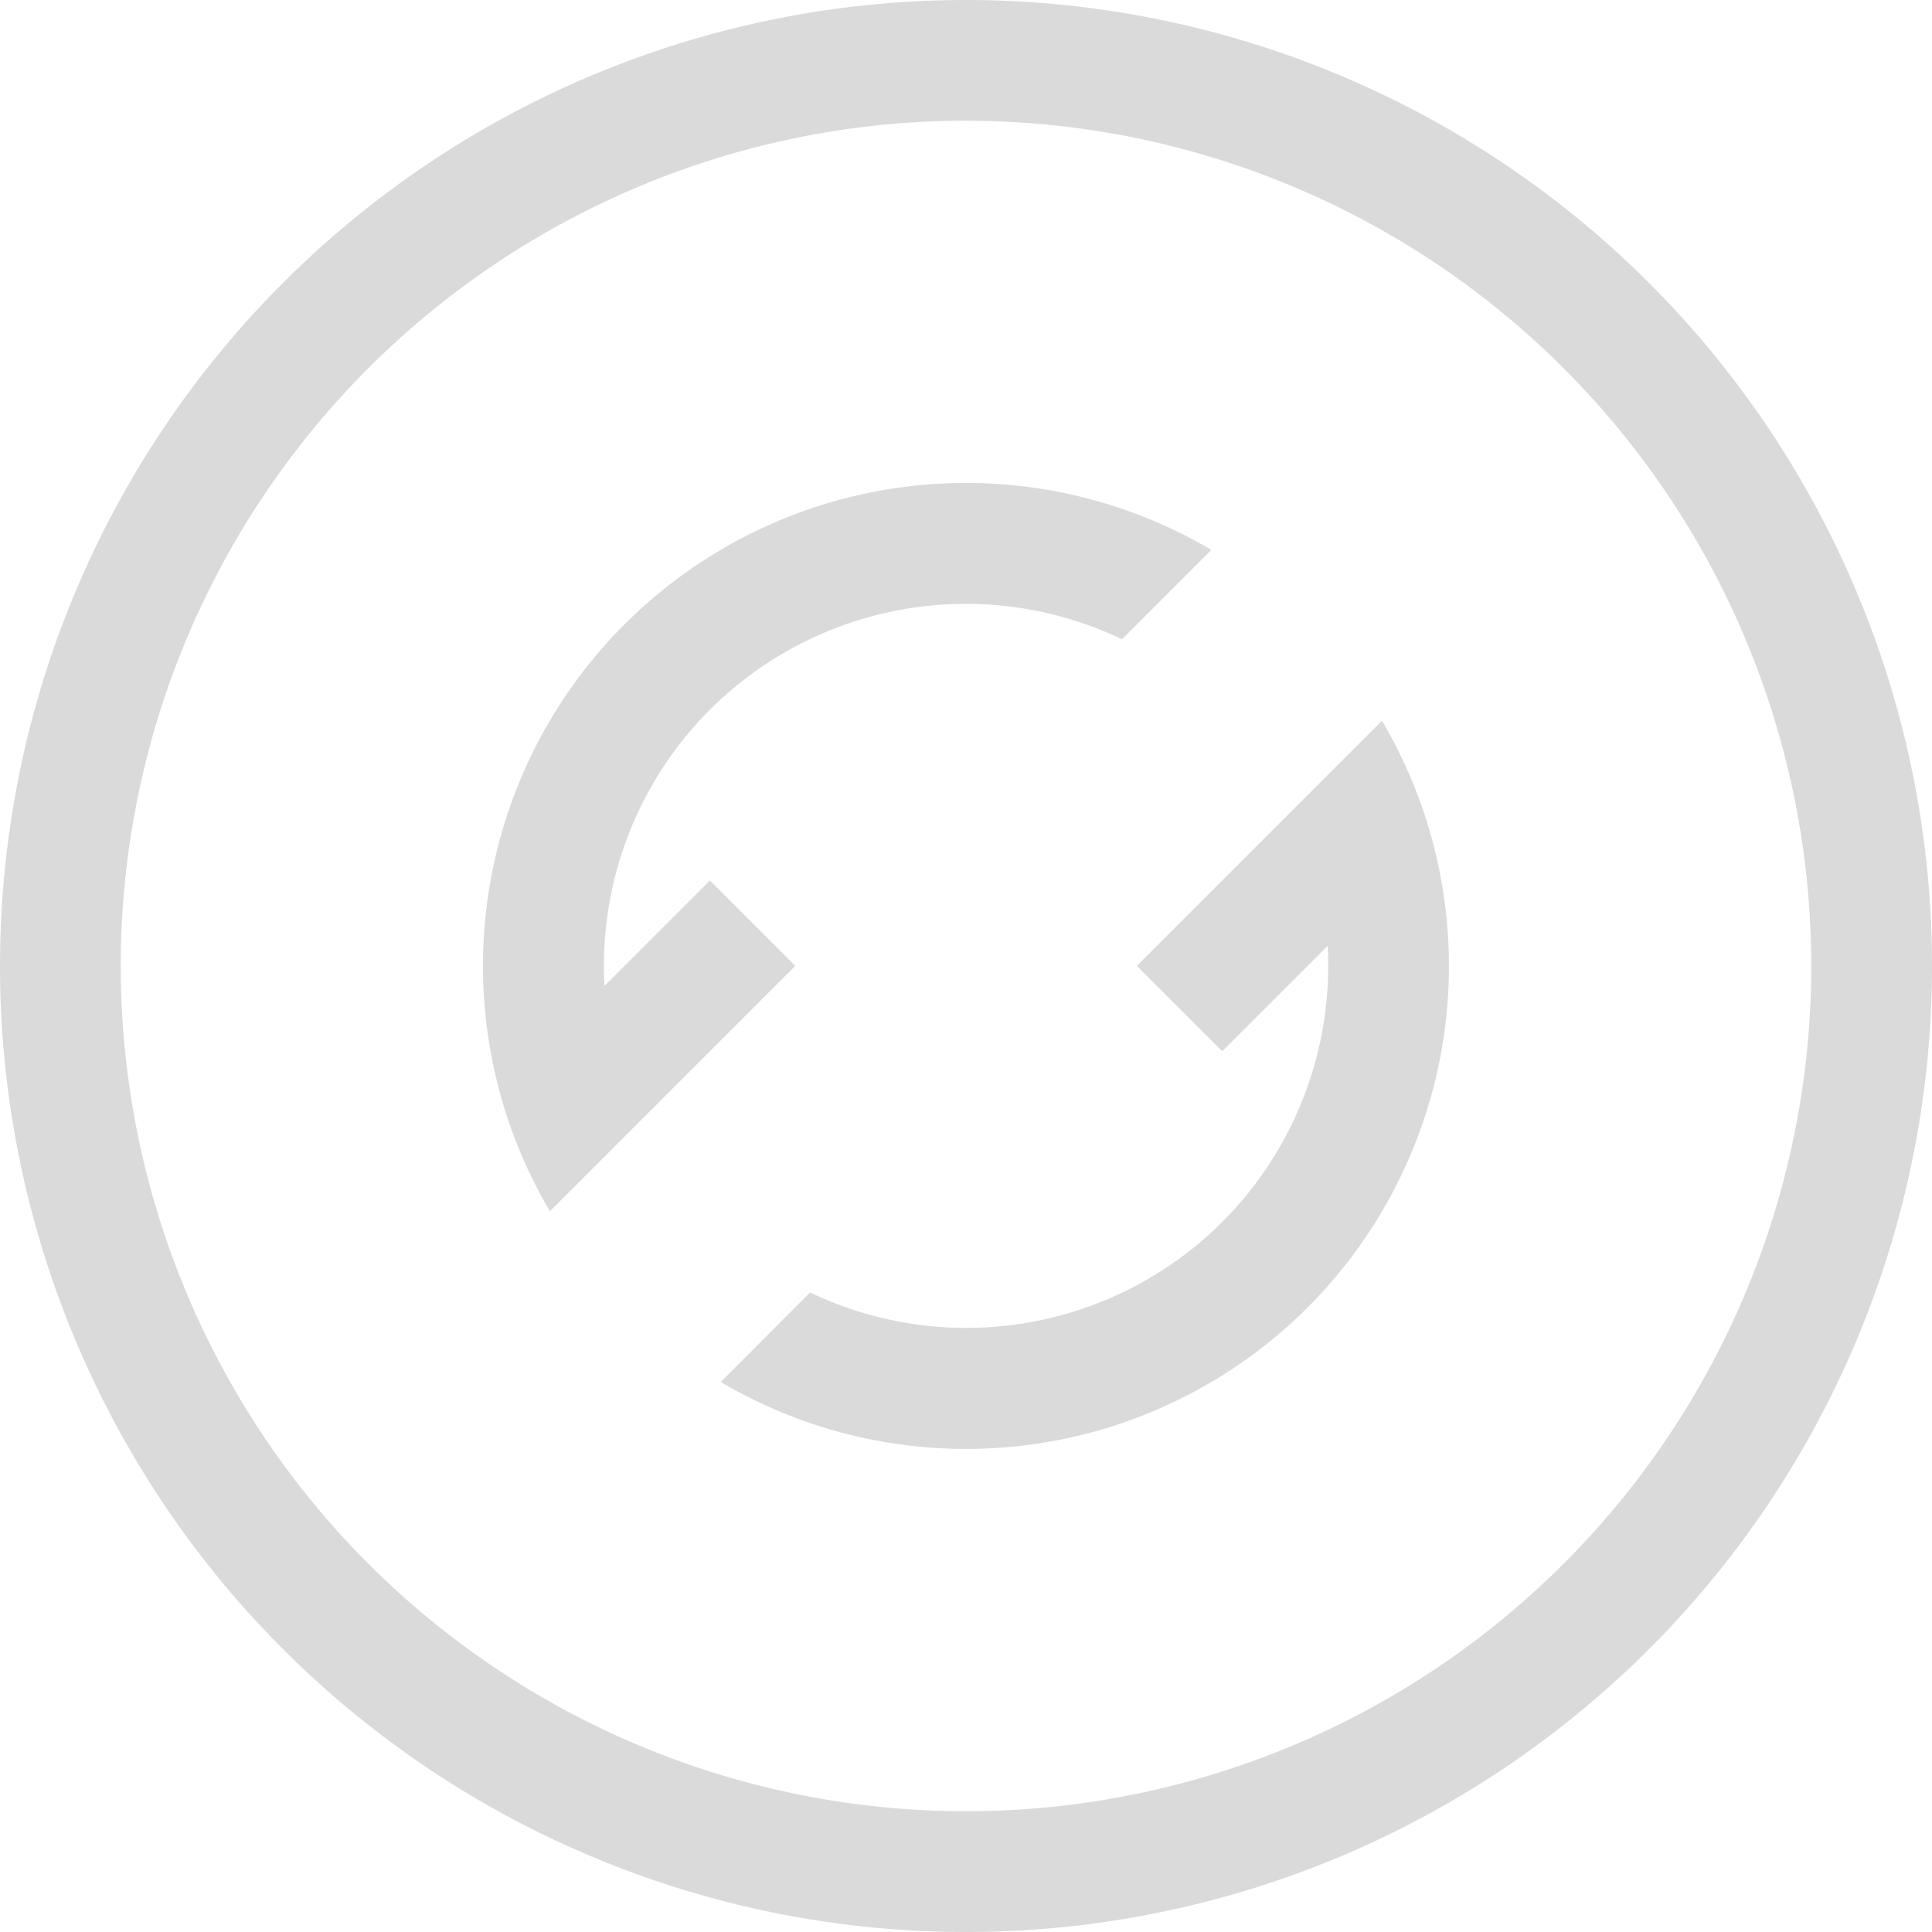 <svg width="16" height="16" version="1.1" xmlns="http://www.w3.org/2000/svg">
 <path d="m8 0a8 8 0 0 0-8 8 8 8 0 0 0 8 8 8 8 0 0 0 8-8 8 8 0 0 0-8-8zm-0.094 1a7 7 0 0 1 0.094 0 7 7 0 0 1 7 7 7 7 0 0 1-7 7 7 7 0 0 1-7-7 7 7 0 0 1 6.906-7z" fill="#dadada" stroke-linecap="round" stroke-linejoin="round" stroke-width="2"/>
 <path d="m5.129 5.214a4 4 0 0 0-0.575 4.817l2.032-2.032-0.707-0.707-0.873 0.873a3 3 0 0 1 0.837-2.251 3 3 0 0 1 0.036-0.036 3 3 0 0 1 3.413-0.584l0.74-0.74a4 4 0 0 0-4.86 0.617 4 4 0 0 0-0.043 0.043zm0.84 6.231a4 4 0 0 0 4.86-0.617 4 4 0 0 0 0.616-4.859l-2.03 2.03 0.707 0.707 0.873-0.873a3 3 0 0 1-0.873 2.287 3 3 0 0 1-3.413 0.584z" fill="#dadada" stroke-linecap="round" stroke-linejoin="round" stroke-width="2"/>
</svg>
